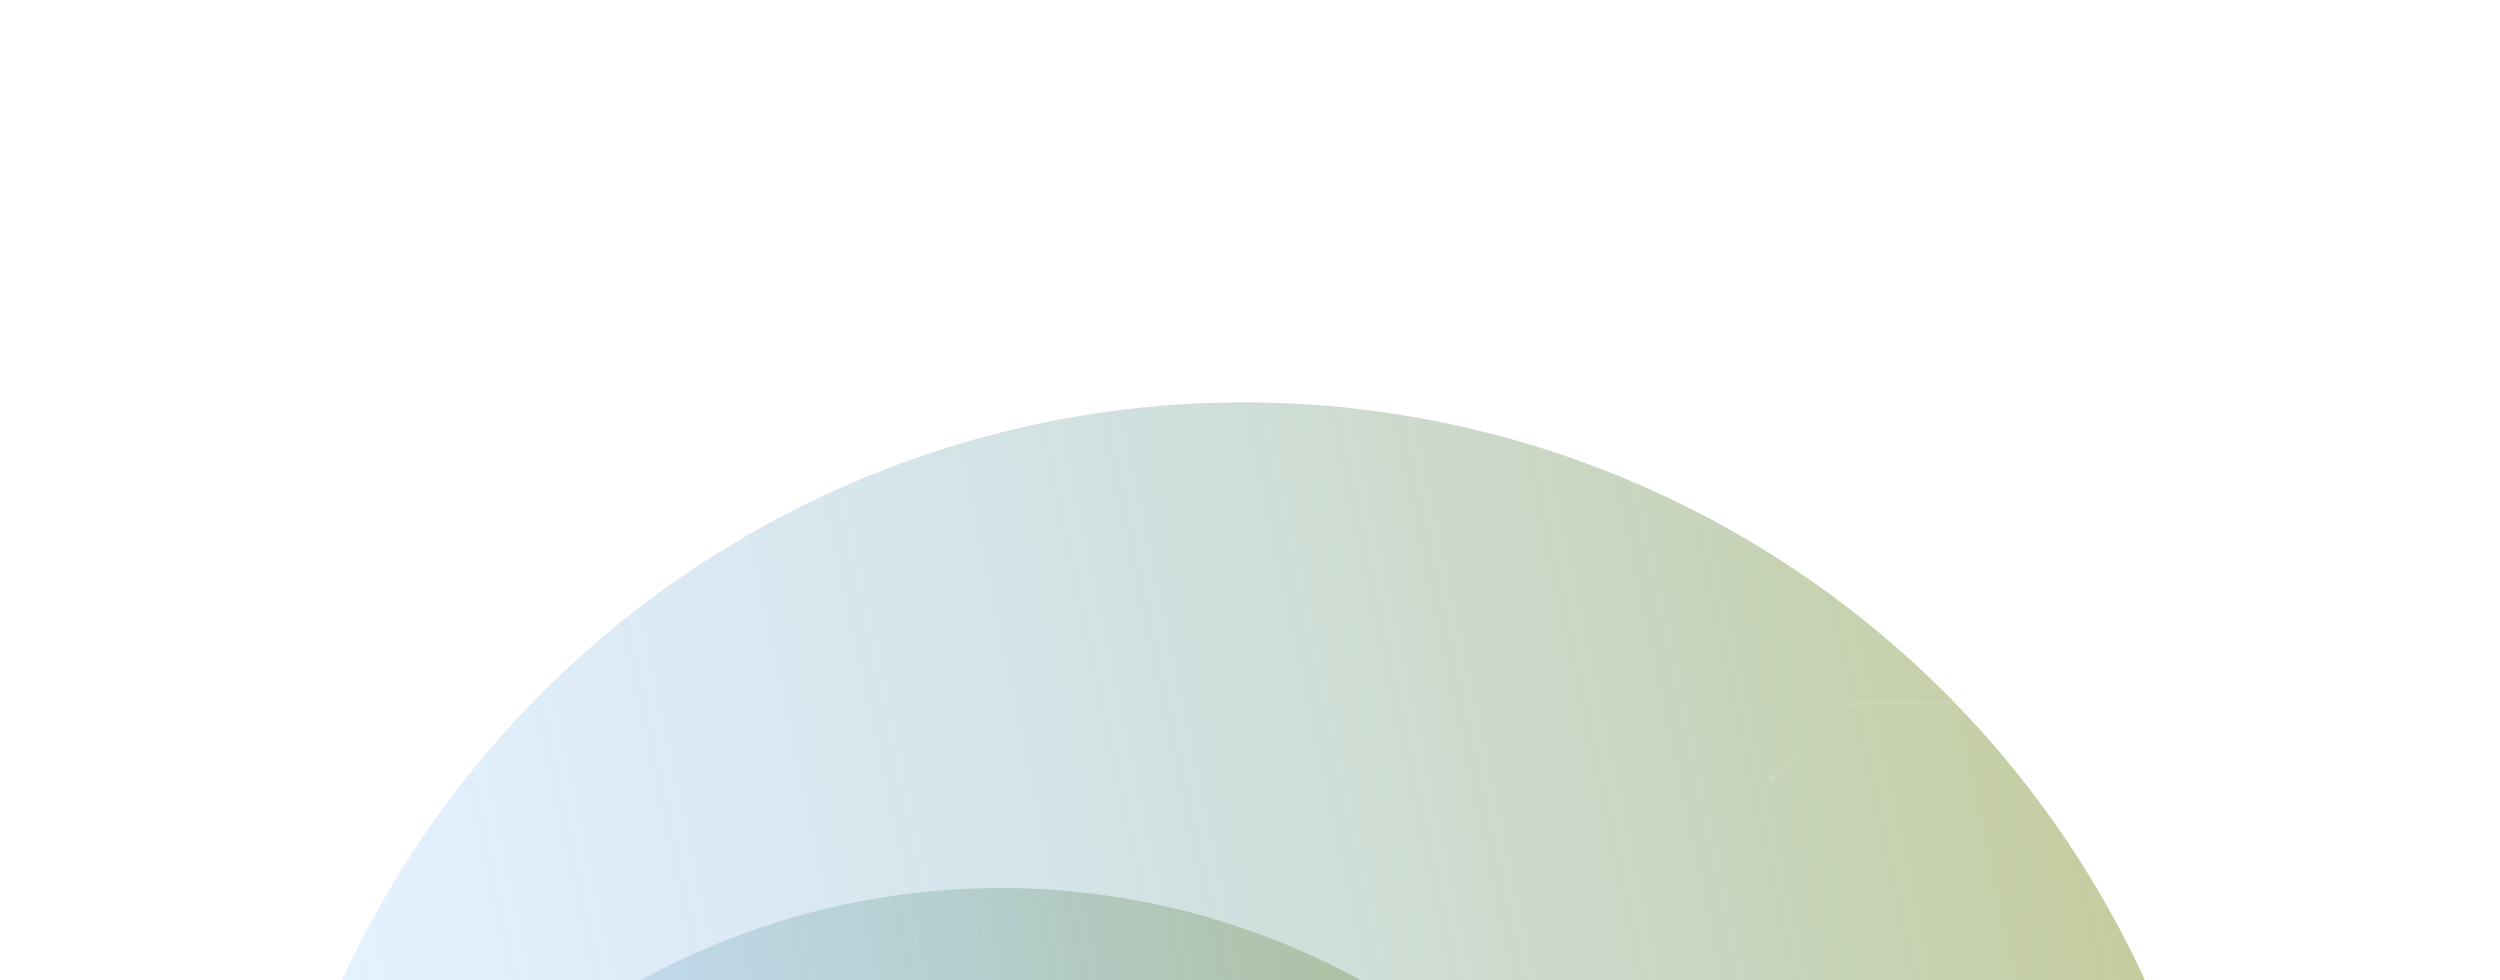 <svg width="1920" height="753" viewBox="0 0 1920 753" fill="none" xmlns="http://www.w3.org/2000/svg">
<g opacity="0.5" filter="url(#filter0_f_287_3754)">
<circle cx="955" cy="1071" r="762" fill="url(#paint0_linear_287_3754)"/>
</g>
<g opacity="0.5" filter="url(#filter1_f_287_3754)">
<circle cx="768.5" cy="1257.5" r="575.5" fill="url(#paint1_linear_287_3754)"/>
</g>
<path d="M521.494 415.084C521.494 416.557 522.688 417.751 524.16 417.751C525.633 417.751 526.827 416.557 526.827 415.084C526.827 413.611 525.633 412.417 524.16 412.417C522.688 412.417 521.494 413.611 521.494 415.084ZM460.72 424.457L460.366 424.103L460.72 424.457ZM423.346 461.831L422.992 461.477L423.346 461.831ZM-43 471.703H400.718V470.703H-43V471.703ZM423.699 462.184L461.074 424.81L460.366 424.103L422.992 461.477L423.699 462.184ZM483.347 415.584H524.16V414.584H483.347V415.584ZM461.074 424.81C466.981 418.903 474.993 415.584 483.347 415.584V414.584C474.728 414.584 466.461 418.008 460.366 424.103L461.074 424.81ZM400.718 471.703C409.338 471.703 417.604 468.279 423.699 462.184L422.992 461.477C417.085 467.385 409.073 470.703 400.718 470.703V471.703Z" fill="white" fill-opacity="0.15"/>
<path d="M458.833 340.64C458.833 342.113 460.027 343.307 461.5 343.307C462.973 343.307 464.167 342.113 464.167 340.64C464.167 339.167 462.973 337.973 461.5 337.973C460.027 337.973 458.833 339.167 458.833 340.64ZM303.433 350.012L303.079 349.659L303.433 350.012ZM257.66 395.786L258.013 396.139L257.66 395.786ZM-43 405.658H235.032V404.658H-43V405.658ZM258.013 396.139L303.786 350.366L303.079 349.659L257.306 395.432L258.013 396.139ZM326.06 341.14H461.5V340.14H326.06V341.14ZM303.786 350.366C309.694 344.459 317.706 341.14 326.06 341.14V340.14C317.441 340.14 309.174 343.564 303.079 349.659L303.786 350.366ZM235.032 405.658C243.652 405.658 251.918 402.234 258.013 396.139L257.306 395.432C251.399 401.339 243.386 404.658 235.032 404.658V405.658Z" fill="white" fill-opacity="0.15"/>
<path d="M389.928 366.6C389.928 368.073 391.122 369.267 392.594 369.267C394.067 369.267 395.261 368.073 395.261 366.6C395.261 365.127 394.067 363.933 392.594 363.933C391.122 363.933 389.928 365.127 389.928 366.6ZM-42.236 442.689H303.75V441.689H-42.236V442.689ZM326.731 433.17L392.948 366.953L392.241 366.246L326.024 432.463L326.731 433.17ZM303.75 442.689C312.37 442.689 320.636 439.265 326.731 433.17L326.024 432.463C320.116 438.371 312.104 441.689 303.75 441.689V442.689Z" fill="white" fill-opacity="0.15"/>
<path d="M1364.05 391.135C1364.05 392.608 1362.85 393.802 1361.38 393.802C1359.91 393.802 1358.72 392.608 1358.72 391.135C1358.72 389.662 1359.91 388.468 1361.38 388.468C1362.85 388.468 1364.05 389.662 1364.05 391.135ZM1995.32 524.161L1995.68 524.515L1995.32 524.161ZM2397.11 453.099H2080.14V452.099H2397.11V453.099ZM2057.87 462.325L1995.68 524.515L1994.97 523.807L2057.16 461.618L2057.87 462.325ZM1972.7 534.034H1808.7V533.034H1972.7V534.034ZM1785.72 524.515L1736.9 475.687L1737.6 474.98L1786.43 523.807L1785.72 524.515ZM1714.62 466.461H1449.46V465.461H1714.62V466.461ZM1426.48 456.942L1361.03 391.489L1361.74 390.782L1427.19 456.235L1426.48 456.942ZM1449.46 466.461C1440.84 466.461 1432.58 463.037 1426.48 456.942L1427.19 456.235C1433.1 462.142 1441.11 465.461 1449.46 465.461V466.461ZM1736.9 475.687C1730.99 469.78 1722.98 466.461 1714.62 466.461V465.461C1723.24 465.461 1731.51 468.885 1737.6 474.98L1736.9 475.687ZM1808.7 534.034C1800.08 534.034 1791.82 530.609 1785.72 524.515L1786.43 523.807C1792.34 529.715 1800.35 533.034 1808.7 533.034V534.034ZM1995.68 524.515C1989.58 530.609 1981.31 534.034 1972.7 534.034V533.034C1981.05 533.034 1989.06 529.715 1994.97 523.807L1995.68 524.515ZM2080.14 453.099C2071.78 453.099 2063.77 456.418 2057.87 462.325L2057.16 461.618C2063.25 455.523 2071.52 452.099 2080.14 452.099V453.099Z" fill="white" fill-opacity="0.15"/>
<path d="M2110.41 483.904L2110.05 483.551L2110.2 483.404H2110.41V483.904ZM2011.53 582.781L2011.88 583.135L2011.74 583.281H2011.53V582.781ZM1779.03 582.781V583.281H1778.83L1778.68 583.135L1779.03 582.781ZM1694.66 498.411V497.911H1694.87L1695.02 498.058L1694.66 498.411ZM1464.09 498.411C1464.09 499.884 1462.9 501.078 1461.43 501.078C1459.95 501.078 1458.76 499.884 1458.76 498.411C1458.76 496.938 1459.95 495.745 1461.43 495.745C1462.9 495.745 1464.09 496.938 1464.09 498.411ZM2397.11 484.404H2110.41V483.404H2397.11V484.404ZM2110.76 484.258L2011.88 583.135L2011.17 582.428L2110.05 483.551L2110.76 484.258ZM2011.53 583.281H1779.03V582.281H2011.53V583.281ZM1778.68 583.135L1694.31 498.765L1695.02 498.058L1779.39 582.428L1778.68 583.135ZM1694.66 498.911H1461.43V497.911H1694.66V498.911Z" fill="white" fill-opacity="0.15"/>
<path d="M1363.67 597.67C1363.67 599.143 1362.47 600.337 1361 600.337C1359.53 600.337 1358.33 599.143 1358.33 597.67C1358.33 596.198 1359.53 595.004 1361 595.004C1362.47 595.004 1363.67 596.198 1363.67 597.67ZM1410.04 548.633L1410.39 548.986L1410.04 548.633ZM1691.06 548.633L1690.7 548.986L1691.06 548.633ZM1761.64 619.221L1762 618.867L1761.64 619.221ZM2112.1 535.653L2112.46 536.006L2112.1 535.653ZM2395.2 526.78H2134.73V525.78H2395.2V526.78ZM2112.46 536.006L2028.89 619.574L2028.18 618.867L2111.75 535.299L2112.46 536.006ZM2005.91 629.093H1784.27V628.093H2005.91V629.093ZM1761.29 619.574L1690.7 548.986L1691.41 548.279L1762 618.867L1761.29 619.574ZM1668.43 539.76H1432.67V538.76H1668.43V539.76ZM1410.39 548.986L1361.35 598.024L1360.65 597.317L1409.68 548.279L1410.39 548.986ZM1432.67 539.76C1424.31 539.76 1416.3 543.079 1410.39 548.986L1409.68 548.279C1415.78 542.184 1424.05 538.76 1432.67 538.76V539.76ZM1690.7 548.986C1684.8 543.079 1676.78 539.76 1668.43 539.76V538.76C1677.05 538.76 1685.32 542.184 1691.41 548.279L1690.7 548.986ZM1784.27 629.093C1775.65 629.093 1767.39 625.669 1761.29 619.574L1762 618.867C1767.91 624.775 1775.92 628.093 1784.27 628.093V629.093ZM2028.89 619.574C2022.8 625.669 2014.53 629.093 2005.91 629.093V628.093C2014.26 628.093 2022.28 624.774 2028.18 618.867L2028.89 619.574ZM2134.73 526.78C2126.38 526.78 2118.37 530.099 2112.46 536.006L2111.75 535.299C2117.85 529.204 2126.11 525.78 2134.73 525.78V526.78Z" fill="white" fill-opacity="0.15"/>
<path d="M1432 347.232C1432 348.705 1430.81 349.899 1429.34 349.899C1427.86 349.899 1426.67 348.705 1426.67 347.232C1426.67 345.76 1427.86 344.566 1429.34 344.566C1430.81 344.566 1432 345.76 1432 347.232ZM1841.05 445.899L1841.4 445.546L1841.05 445.899ZM1808.64 413.488L1808.99 413.134L1808.64 413.488ZM1476.85 394.743L1477.2 394.389L1476.85 394.743ZM1429.69 346.879L1477.2 394.389L1476.49 395.096L1428.98 347.586L1429.69 346.879ZM1499.47 403.615H1786.01V404.615H1499.47V403.615ZM1808.99 413.134L1841.4 445.546L1840.7 446.253L1808.29 413.841L1808.99 413.134ZM1863.68 454.772H1933.27V455.772H1863.68V454.772ZM1841.4 445.546C1847.31 451.453 1855.32 454.772 1863.68 454.772V455.772C1855.06 455.772 1846.79 452.348 1840.7 446.253L1841.4 445.546ZM1786.01 403.615C1794.63 403.615 1802.9 407.039 1808.99 413.134L1808.29 413.841C1802.38 407.934 1794.37 404.615 1786.01 404.615V403.615ZM1477.2 394.389C1483.11 400.297 1491.12 403.615 1499.47 403.615V404.615C1490.85 404.615 1482.59 401.191 1476.49 395.096L1477.2 394.389Z" fill="white" fill-opacity="0.15"/>
<path d="M2001.6 459.089C2001.6 460.562 2000.4 461.756 1998.93 461.756C1997.46 461.756 1996.26 460.562 1996.26 459.089C1996.26 457.617 1997.46 456.423 1998.93 456.423C2000.4 456.423 2001.6 457.617 2001.6 459.089ZM1430.86 385.027C1430.86 386.5 1429.66 387.694 1428.19 387.694C1426.72 387.694 1425.52 386.5 1425.52 385.027C1425.52 383.554 1426.72 382.36 1428.19 382.36C1429.66 382.36 1430.86 383.554 1430.86 385.027ZM1467.3 424.139L1467.66 423.785L1467.3 424.139ZM1762.06 442.884L1762.42 442.53L1762.06 442.884ZM1799.44 480.258L1799.08 480.612L1799.44 480.258ZM1977.76 480.258L1977.41 479.905L1977.76 480.258ZM1999.28 459.443L1978.11 480.612L1977.41 479.905L1998.58 458.736L1999.28 459.443ZM1955.13 490.131H1822.07V489.131H1955.13V490.131ZM1799.08 480.612L1761.71 443.237L1762.42 442.53L1799.79 479.905L1799.08 480.612ZM1739.44 434.011H1489.93V433.011H1739.44V434.011ZM1466.95 424.492L1427.84 385.381L1428.54 384.673L1467.66 423.785L1466.95 424.492ZM1489.93 434.011C1481.31 434.011 1473.04 430.587 1466.95 424.492L1467.66 423.785C1473.56 429.692 1481.58 433.011 1489.93 433.011V434.011ZM1761.71 443.237C1755.8 437.33 1747.79 434.011 1739.44 434.011V433.011C1748.06 433.011 1756.32 436.435 1762.42 442.53L1761.71 443.237ZM1822.07 490.131C1813.45 490.131 1805.18 486.707 1799.08 480.612L1799.79 479.905C1805.7 485.812 1813.71 489.131 1822.07 489.131V490.131ZM1978.11 480.612C1972.02 486.707 1963.75 490.131 1955.13 490.131V489.131C1963.49 489.131 1971.5 485.812 1977.41 479.905L1978.11 480.612Z" fill="white" fill-opacity="0.15"/>
<defs>
<filter id="filter0_f_287_3754" x="-119" y="-3" width="2148" height="2148" filterUnits="userSpaceOnUse" color-interpolation-filters="sRGB">
<feFlood flood-opacity="0" result="BackgroundImageFix"/>
<feBlend mode="normal" in="SourceGraphic" in2="BackgroundImageFix" result="shape"/>
<feGaussianBlur stdDeviation="156" result="effect1_foregroundBlur_287_3754"/>
</filter>
<filter id="filter1_f_287_3754" x="-119" y="370" width="1775" height="1775" filterUnits="userSpaceOnUse" color-interpolation-filters="sRGB">
<feFlood flood-opacity="0" result="BackgroundImageFix"/>
<feBlend mode="normal" in="SourceGraphic" in2="BackgroundImageFix" result="shape"/>
<feGaussianBlur stdDeviation="156" result="effect1_foregroundBlur_287_3754"/>
</filter>
<linearGradient id="paint0_linear_287_3754" x1="357.158" y1="1342.81" x2="1728.1" y2="1048.1" gradientUnits="userSpaceOnUse">
<stop stop-color="#5DA8FF" stop-opacity="0.3"/>
<stop offset="1" stop-color="#899938"/>
</linearGradient>
<linearGradient id="paint1_linear_287_3754" x1="316.98" y1="1462.79" x2="1352.38" y2="1240.2" gradientUnits="userSpaceOnUse">
<stop stop-color="#5DA8FF" stop-opacity="0.3"/>
<stop offset="1" stop-color="#899938"/>
</linearGradient>
</defs>
</svg>
